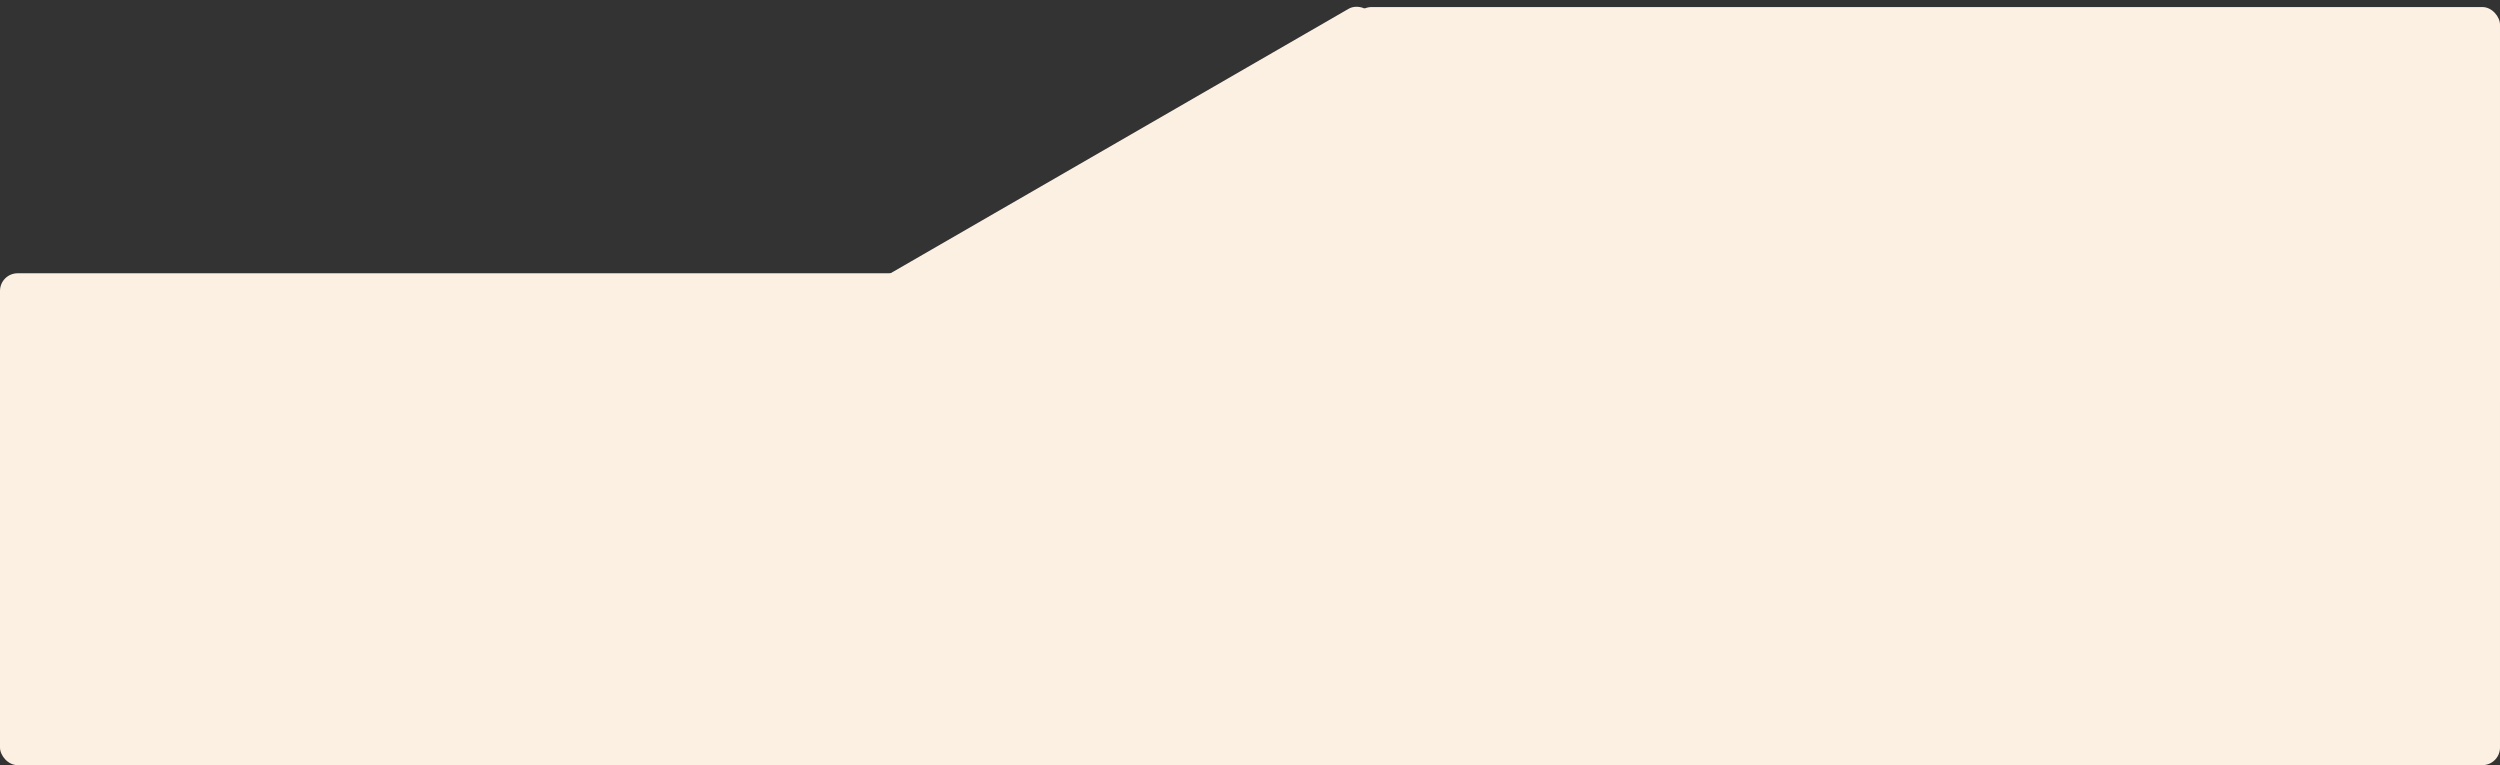 <svg width="100%" height="434" viewBox="0 0 1418 434" preserveAspectRatio="none" fill="none" xmlns="http://www.w3.org/2000/svg">
<rect x="0" y="0" width="1418" height="434" fill="#333333" stroke="none"/>
<rect x="768" y="4" width="650" height="231" rx="10" fill="#FCF0E2"/>
<rect x="472" y="174.114" width="348.229" height="239.426" rx="10" transform="rotate(-30 472 174.114)" fill="#FCF0E2"/>
<rect y="155" width="1418" height="279" rx="10" fill="#FCF0E2"/>
</svg>
